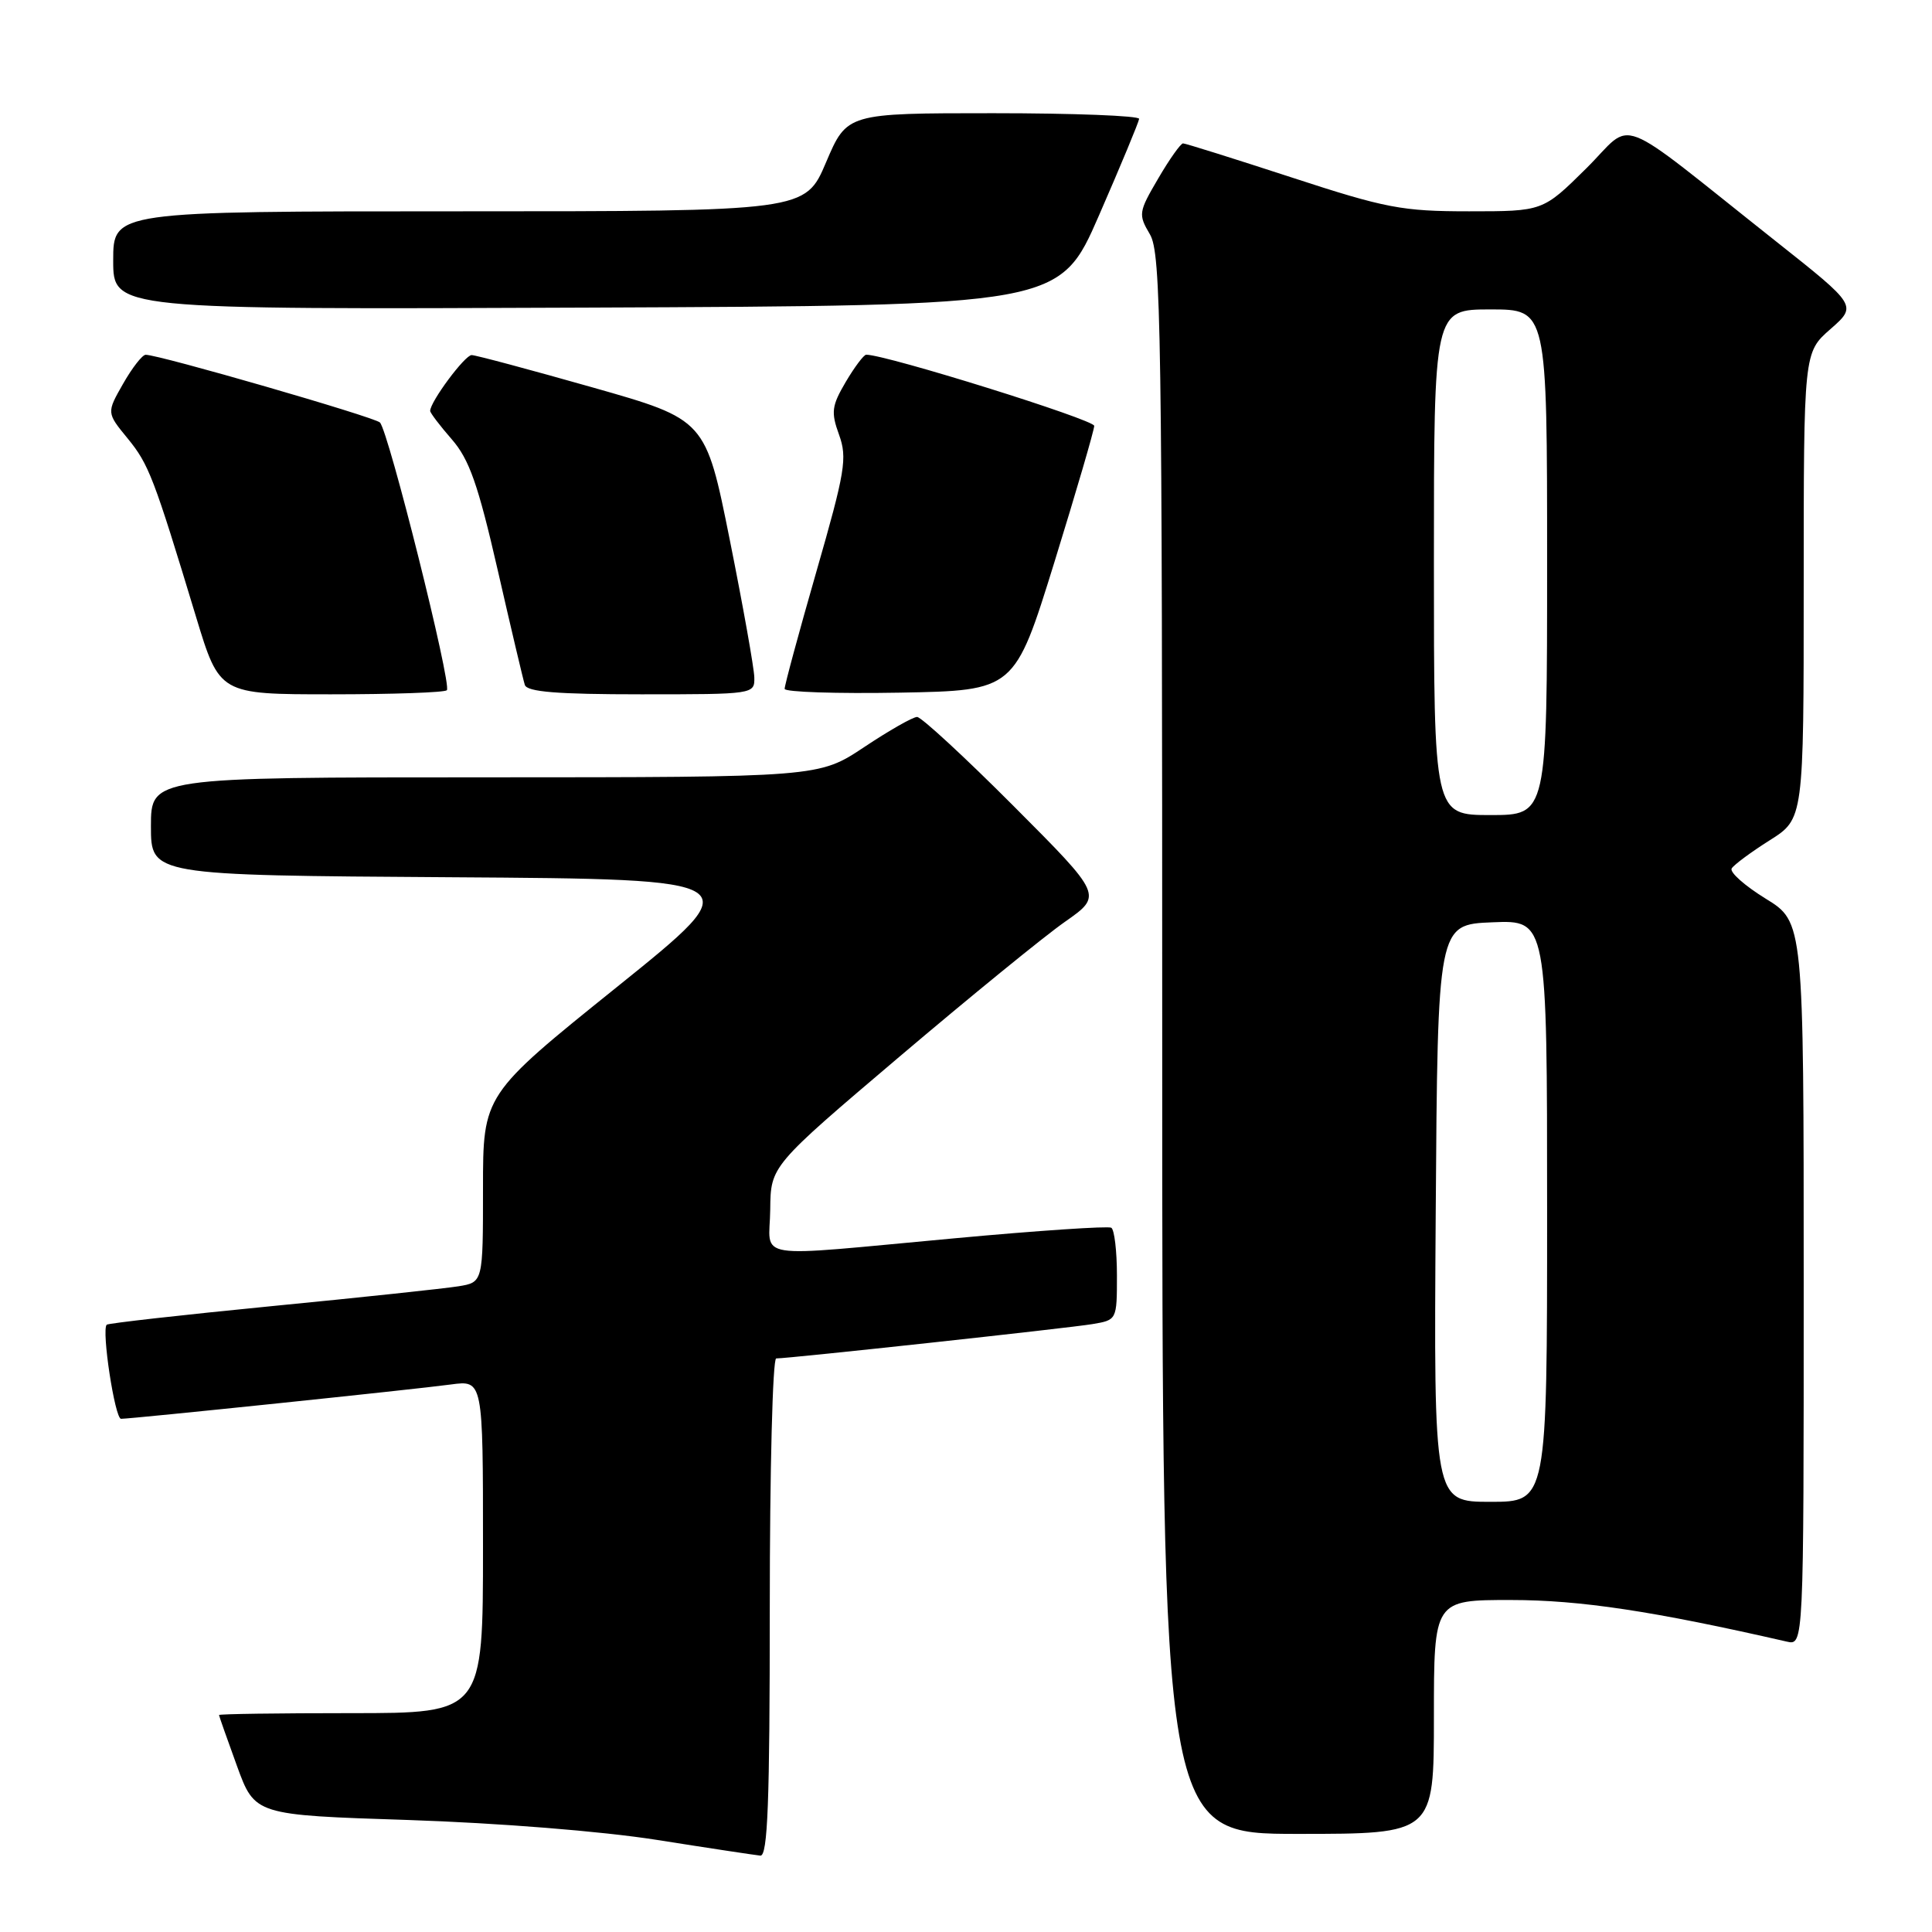 <?xml version="1.0" encoding="UTF-8" standalone="no"?>
<!DOCTYPE svg PUBLIC "-//W3C//DTD SVG 1.1//EN" "http://www.w3.org/Graphics/SVG/1.1/DTD/svg11.dtd" >
<svg xmlns="http://www.w3.org/2000/svg" xmlns:xlink="http://www.w3.org/1999/xlink" version="1.1" viewBox="0 0 256 256">
 <g >
 <path fill="currentColor"
d=" M 102.00 213.00 C 102.00 194.85 102.38 180.00 102.85 180.00 C 104.57 180.00 141.60 175.98 144.75 175.45 C 147.99 174.91 148.00 174.89 148.00 169.01 C 148.00 165.77 147.66 162.92 147.25 162.68 C 146.84 162.44 137.50 163.06 126.50 164.08 C 99.04 166.60 101.99 167.06 102.06 160.25 C 102.12 154.50 102.12 154.50 119.13 140.06 C 128.49 132.12 138.38 124.05 141.13 122.13 C 146.11 118.64 146.11 118.64 134.32 106.82 C 127.84 100.32 122.07 95.00 121.52 95.00 C 120.96 95.00 117.80 96.80 114.50 99.00 C 108.50 102.99 108.50 102.99 64.25 103.00 C 20.00 103.00 20.00 103.00 20.00 109.49 C 20.00 115.98 20.00 115.98 59.75 116.24 C 99.50 116.50 99.50 116.50 81.75 130.78 C 64.00 145.06 64.00 145.06 64.00 157.48 C 64.00 169.91 64.00 169.91 60.75 170.44 C 58.96 170.73 47.83 171.92 36.00 173.07 C 24.17 174.23 14.34 175.34 14.14 175.53 C 13.43 176.23 15.22 188.00 16.04 188.00 C 17.43 188.00 55.16 184.08 59.75 183.45 C 64.00 182.88 64.00 182.88 64.00 204.94 C 64.00 227.00 64.00 227.00 46.50 227.00 C 36.88 227.00 29.01 227.11 29.02 227.25 C 29.03 227.39 30.10 230.43 31.40 234.00 C 33.77 240.50 33.77 240.50 54.14 241.16 C 66.09 241.56 79.66 242.64 87.00 243.79 C 93.88 244.88 100.06 245.81 100.75 245.88 C 101.73 245.97 102.00 238.80 102.00 213.00 Z  M 190.00 227.50 C 190.00 212.00 190.00 212.00 200.25 212.01 C 209.37 212.01 219.11 213.48 236.75 217.52 C 239.00 218.04 239.00 218.04 239.00 170.10 C 239.00 122.17 239.00 122.17 233.95 119.07 C 231.18 117.36 229.15 115.56 229.46 115.07 C 229.76 114.58 232.03 112.90 234.50 111.34 C 239.00 108.50 239.00 108.50 239.00 77.61 C 239.00 46.71 239.00 46.71 242.54 43.61 C 246.08 40.50 246.08 40.50 235.35 32.00 C 213.38 14.59 216.70 15.87 210.17 22.33 C 204.44 28.00 204.44 28.00 194.66 28.00 C 185.77 28.00 183.62 27.59 171.11 23.50 C 163.53 21.03 157.08 19.00 156.76 19.00 C 156.45 19.00 154.96 21.09 153.47 23.65 C 150.86 28.10 150.81 28.41 152.37 31.05 C 153.85 33.55 154.00 43.56 154.00 138.40 C 154.00 243.00 154.00 243.00 172.00 243.00 C 190.00 243.00 190.00 243.00 190.00 227.50 Z  M 59.21 91.46 C 59.90 90.77 51.46 57.05 50.34 55.98 C 49.55 55.24 21.03 46.99 19.30 47.01 C 18.86 47.01 17.51 48.74 16.31 50.85 C 14.12 54.69 14.12 54.69 16.91 58.09 C 19.72 61.53 20.36 63.19 25.98 81.75 C 29.09 92.00 29.09 92.00 43.88 92.00 C 52.01 92.00 58.91 91.76 59.21 91.46 Z  M 99.95 89.75 C 99.92 88.51 98.46 80.32 96.70 71.54 C 93.50 55.59 93.50 55.59 78.50 51.33 C 70.25 48.99 63.05 47.06 62.50 47.05 C 61.61 47.03 57.00 53.23 57.00 54.45 C 57.00 54.71 58.29 56.41 59.87 58.22 C 62.18 60.87 63.35 64.20 65.94 75.50 C 67.70 83.20 69.32 90.06 69.54 90.75 C 69.83 91.68 73.82 92.00 84.97 92.00 C 99.90 92.00 100.00 91.99 99.95 89.75 Z  M 139.71 74.50 C 142.60 65.15 144.98 57.02 144.99 56.43 C 145.00 55.61 117.43 47.00 114.78 47.00 C 114.46 47.00 113.24 48.62 112.07 50.60 C 110.20 53.78 110.09 54.61 111.18 57.61 C 112.29 60.68 111.99 62.48 108.17 75.76 C 105.84 83.87 103.95 90.85 103.97 91.28 C 103.99 91.70 110.85 91.93 119.22 91.78 C 134.44 91.50 134.44 91.50 139.71 74.50 Z  M 145.64 28.50 C 148.52 21.90 150.90 16.16 150.94 15.75 C 150.97 15.34 142.28 15.00 131.61 15.00 C 112.23 15.00 112.23 15.00 109.46 21.50 C 106.70 28.00 106.70 28.00 60.85 28.00 C 15.00 28.00 15.00 28.00 15.00 34.51 C 15.00 41.02 15.00 41.02 77.70 40.76 C 140.41 40.50 140.41 40.50 145.64 28.50 Z  M 190.24 160.75 C 190.50 122.50 190.50 122.50 197.75 122.21 C 205.00 121.91 205.00 121.91 205.00 160.46 C 205.00 199.00 205.00 199.00 197.49 199.00 C 189.98 199.00 189.98 199.00 190.24 160.75 Z  M 190.00 74.50 C 190.00 41.00 190.00 41.00 197.50 41.00 C 205.00 41.00 205.00 41.00 205.00 74.50 C 205.00 108.00 205.00 108.00 197.50 108.00 C 190.00 108.00 190.00 108.00 190.00 74.50 Z "/>
</g>
</svg>